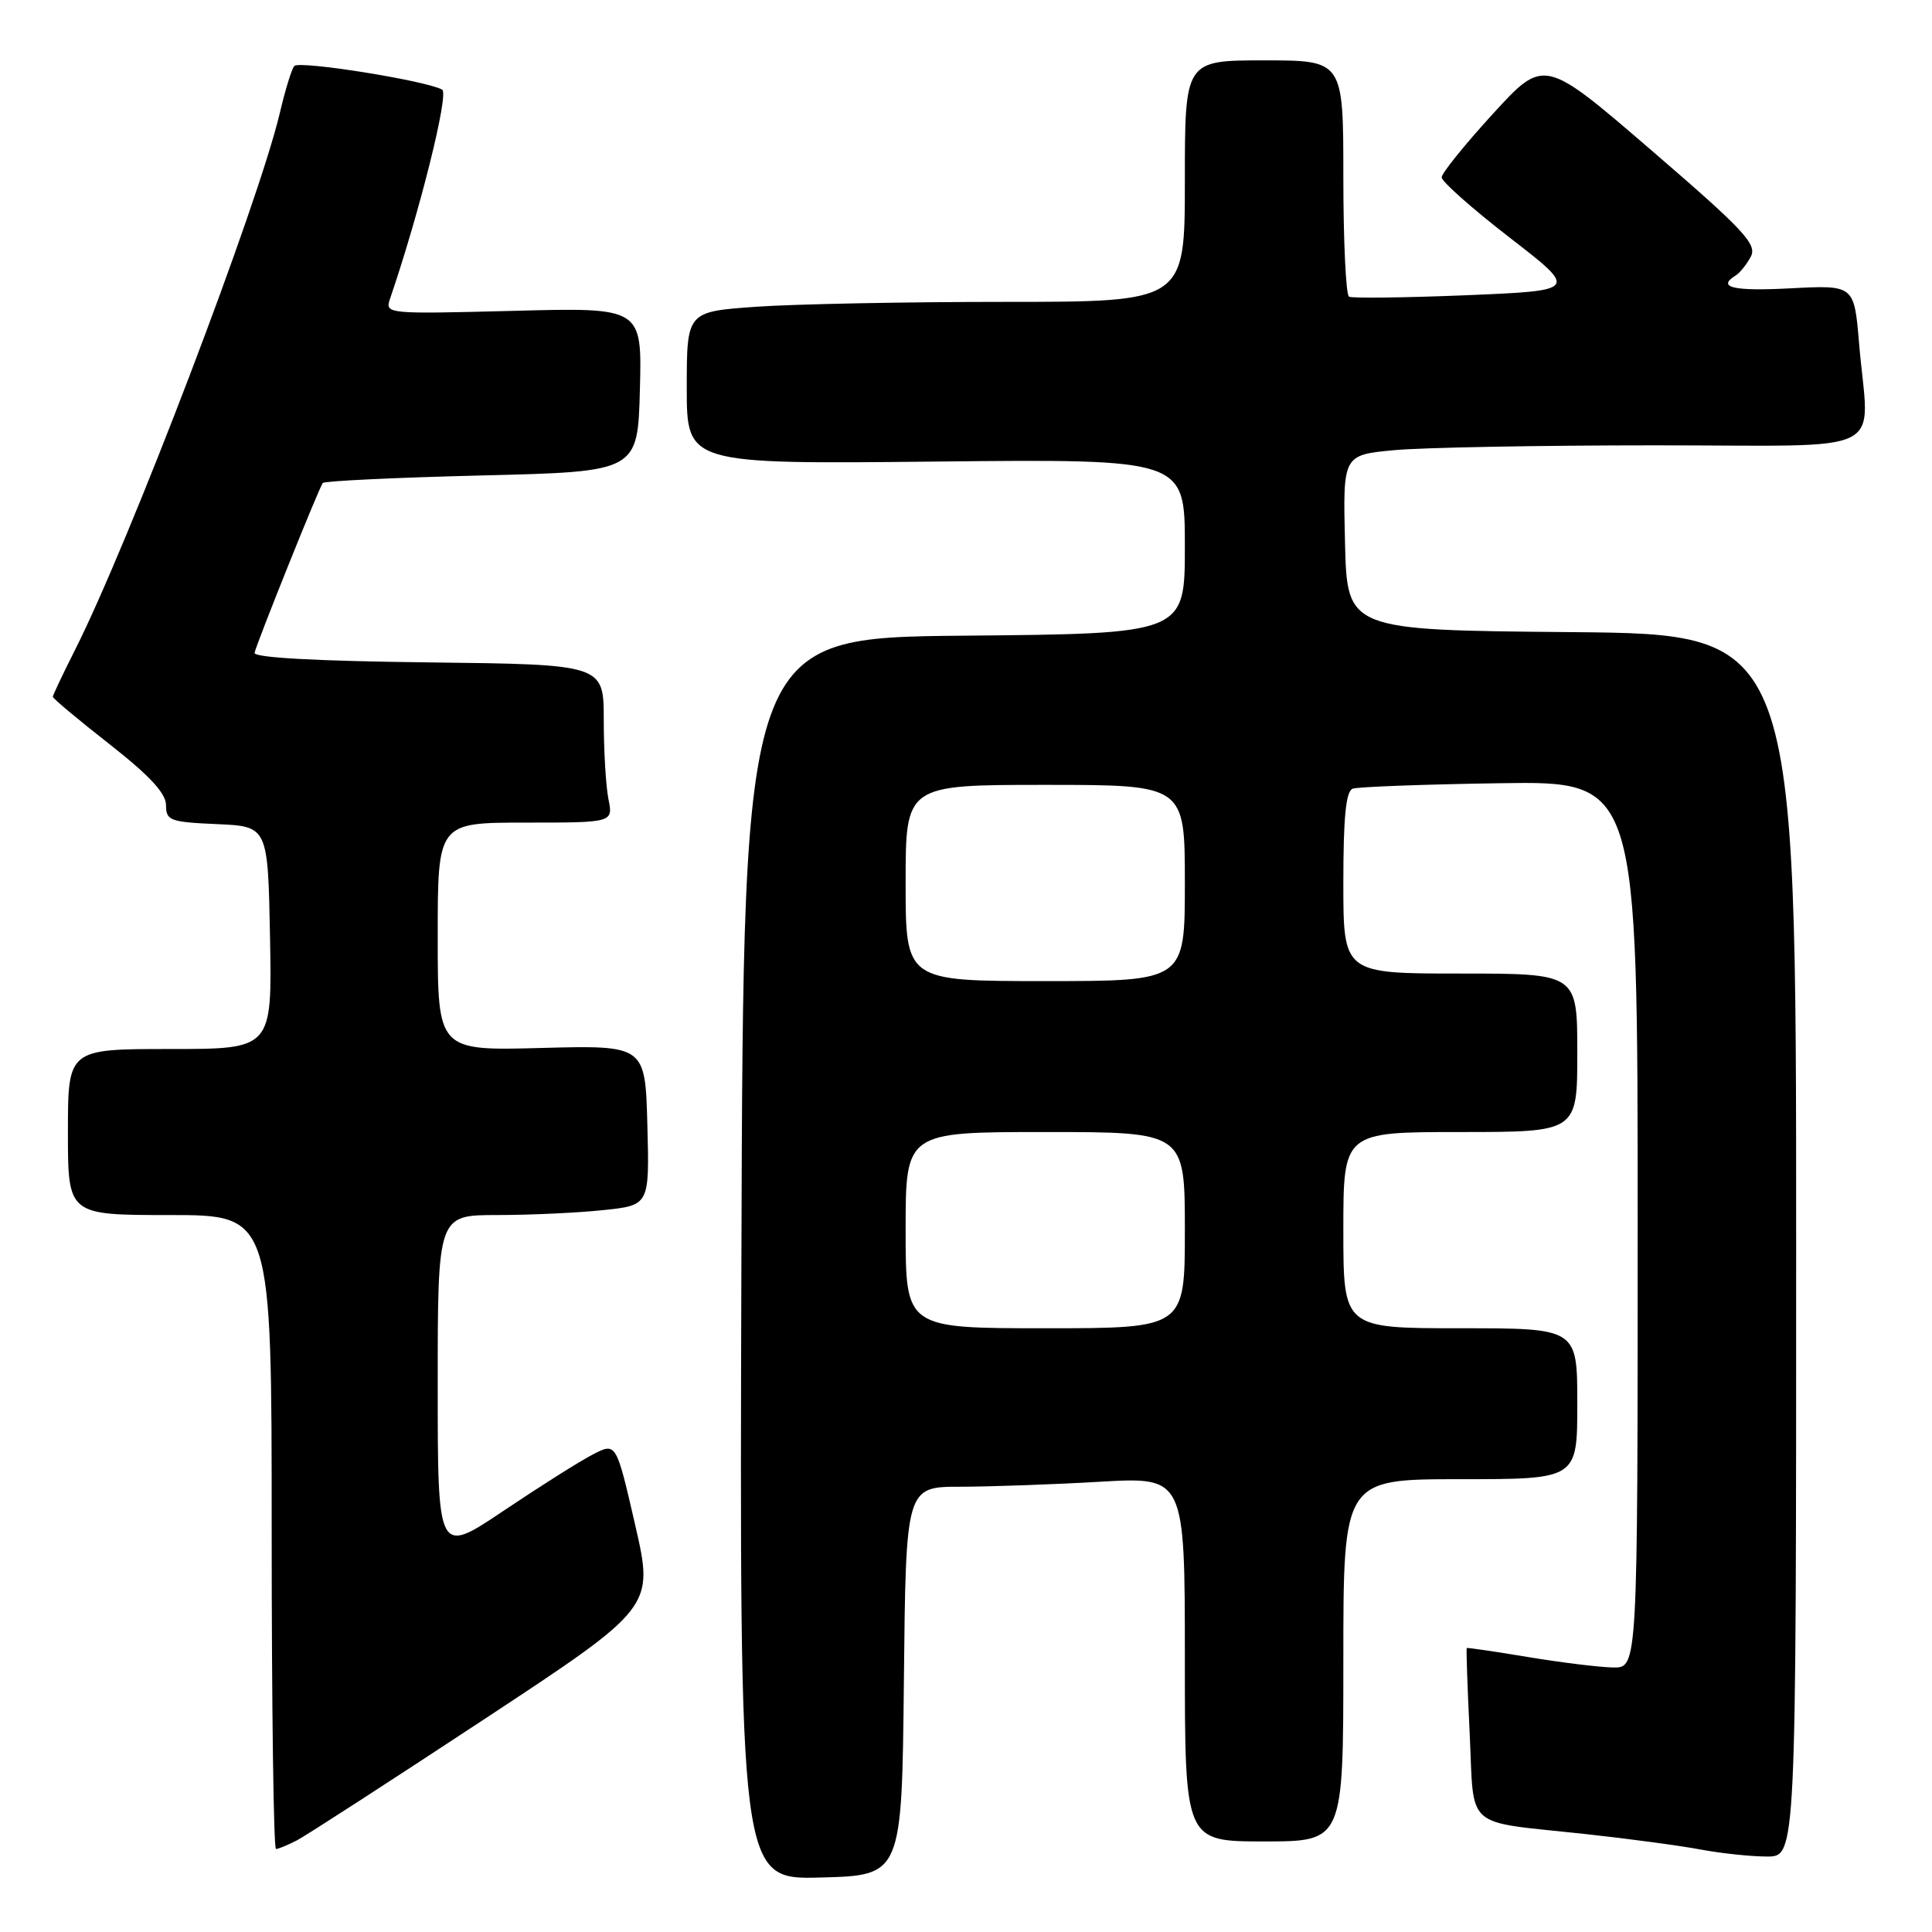 <?xml version="1.0" encoding="UTF-8" standalone="no"?>
<!DOCTYPE svg PUBLIC "-//W3C//DTD SVG 1.1//EN" "http://www.w3.org/Graphics/SVG/1.1/DTD/svg11.dtd" >
<svg xmlns="http://www.w3.org/2000/svg" xmlns:xlink="http://www.w3.org/1999/xlink" version="1.1" viewBox="0 0 256 256">
 <g >
 <path fill="currentColor"
d=" M 119.77 222.75 C 120.03 197.00 120.03 197.00 127.27 197.00 C 131.25 196.99 139.56 196.70 145.75 196.34 C 157.00 195.69 157.00 195.69 157.00 219.85 C 157.00 244.00 157.00 244.00 167.50 244.00 C 178.00 244.00 178.00 244.00 178.00 220.00 C 178.00 196.00 178.00 196.00 193.50 196.00 C 209.00 196.00 209.00 196.00 209.00 186.00 C 209.00 176.00 209.00 176.00 193.50 176.00 C 178.00 176.00 178.00 176.00 178.00 163.00 C 178.00 150.00 178.00 150.00 193.50 150.00 C 209.00 150.00 209.00 150.00 209.00 139.50 C 209.00 129.00 209.00 129.00 193.50 129.00 C 178.00 129.00 178.00 129.00 178.00 116.97 C 178.00 108.24 178.34 104.82 179.25 104.50 C 179.94 104.26 188.71 103.93 198.75 103.78 C 217.00 103.50 217.00 103.50 217.00 162.25 C 217.00 221.00 217.00 221.00 213.75 220.95 C 211.96 220.92 206.90 220.30 202.50 219.57 C 198.10 218.84 194.43 218.30 194.35 218.37 C 194.27 218.44 194.44 223.53 194.74 229.68 C 195.36 242.63 193.79 241.26 210.00 243.01 C 215.78 243.64 222.70 244.57 225.39 245.08 C 228.07 245.58 232.01 246.00 234.14 246.00 C 238.00 246.00 238.00 246.00 238.00 165.01 C 238.00 84.03 238.00 84.03 208.25 83.76 C 178.50 83.50 178.50 83.50 178.22 71.90 C 177.94 60.29 177.94 60.29 184.72 59.65 C 188.45 59.30 203.99 59.01 219.25 59.01 C 250.99 59.00 247.62 60.67 246.34 45.53 C 245.69 37.77 245.69 37.77 237.34 38.20 C 229.68 38.61 227.43 38.09 229.99 36.50 C 230.54 36.17 231.44 35.04 231.99 34.01 C 232.86 32.38 231.10 30.49 218.80 19.90 C 204.60 7.67 204.60 7.67 197.82 15.08 C 194.09 19.16 191.03 22.95 191.03 23.50 C 191.02 24.05 195.08 27.65 200.06 31.50 C 209.11 38.50 209.11 38.50 194.30 39.12 C 186.16 39.45 179.16 39.54 178.75 39.31 C 178.34 39.07 178.00 31.93 178.00 23.44 C 178.00 8.00 178.00 8.00 167.50 8.00 C 157.00 8.00 157.00 8.00 157.00 24.00 C 157.00 40.00 157.00 40.00 133.15 40.00 C 120.04 40.00 105.19 40.29 100.15 40.65 C 91.00 41.30 91.00 41.30 91.00 51.40 C 91.00 61.50 91.00 61.50 124.00 61.16 C 157.00 60.82 157.00 60.82 157.00 72.39 C 157.00 83.97 157.00 83.97 127.75 84.23 C 98.50 84.50 98.50 84.50 98.24 166.78 C 97.99 249.07 97.99 249.07 108.74 248.78 C 119.50 248.50 119.50 248.50 119.77 222.75 Z  M 39.32 243.87 C 40.52 243.25 51.66 236.04 64.08 227.86 C 86.67 212.98 86.67 212.98 84.16 202.05 C 81.65 191.13 81.65 191.13 78.58 192.71 C 76.88 193.58 71.56 196.94 66.75 200.17 C 58.00 206.05 58.00 206.05 58.00 183.53 C 58.00 161.00 58.00 161.00 65.85 161.00 C 70.17 161.00 76.49 160.71 79.89 160.35 C 86.06 159.71 86.06 159.71 85.78 149.10 C 85.50 138.50 85.50 138.50 71.75 138.86 C 58.00 139.23 58.00 139.23 58.00 124.11 C 58.00 109.00 58.00 109.00 69.62 109.00 C 81.25 109.00 81.25 109.00 80.62 105.88 C 80.28 104.16 80.00 99.44 80.00 95.39 C 80.00 88.04 80.00 88.04 56.75 87.77 C 41.90 87.60 33.58 87.14 33.73 86.50 C 34.06 85.08 42.28 64.60 42.77 64.00 C 42.99 63.73 52.47 63.28 63.83 63.00 C 84.50 62.50 84.50 62.50 84.79 51.62 C 85.07 40.74 85.07 40.74 68.03 41.19 C 51.15 41.62 50.99 41.61 51.69 39.56 C 55.60 28.12 59.52 12.41 58.59 11.88 C 56.52 10.69 39.61 7.99 38.99 8.75 C 38.64 9.16 37.78 11.97 37.07 15.00 C 34.20 27.13 17.13 71.88 9.91 86.18 C 8.31 89.35 7.00 92.12 7.00 92.33 C 7.00 92.55 10.38 95.37 14.50 98.60 C 19.81 102.76 22.00 105.12 22.00 106.69 C 22.00 108.73 22.53 108.93 28.75 109.20 C 35.50 109.50 35.50 109.50 35.78 124.25 C 36.05 139.00 36.05 139.00 22.53 139.00 C 9.00 139.00 9.00 139.00 9.00 150.00 C 9.00 161.00 9.00 161.00 22.50 161.00 C 36.00 161.00 36.00 161.00 36.00 203.00 C 36.00 226.10 36.25 245.00 36.57 245.00 C 36.88 245.00 38.11 244.49 39.32 243.87 Z  M 120.00 163.00 C 120.00 150.00 120.00 150.00 138.50 150.00 C 157.00 150.00 157.00 150.00 157.00 163.00 C 157.00 176.00 157.00 176.00 138.50 176.00 C 120.00 176.00 120.00 176.00 120.00 163.00 Z  M 120.00 117.00 C 120.00 104.00 120.00 104.00 138.50 104.00 C 157.00 104.00 157.00 104.00 157.00 117.00 C 157.00 130.00 157.00 130.00 138.50 130.00 C 120.00 130.00 120.00 130.00 120.00 117.00 Z "/>
</g>
</svg>